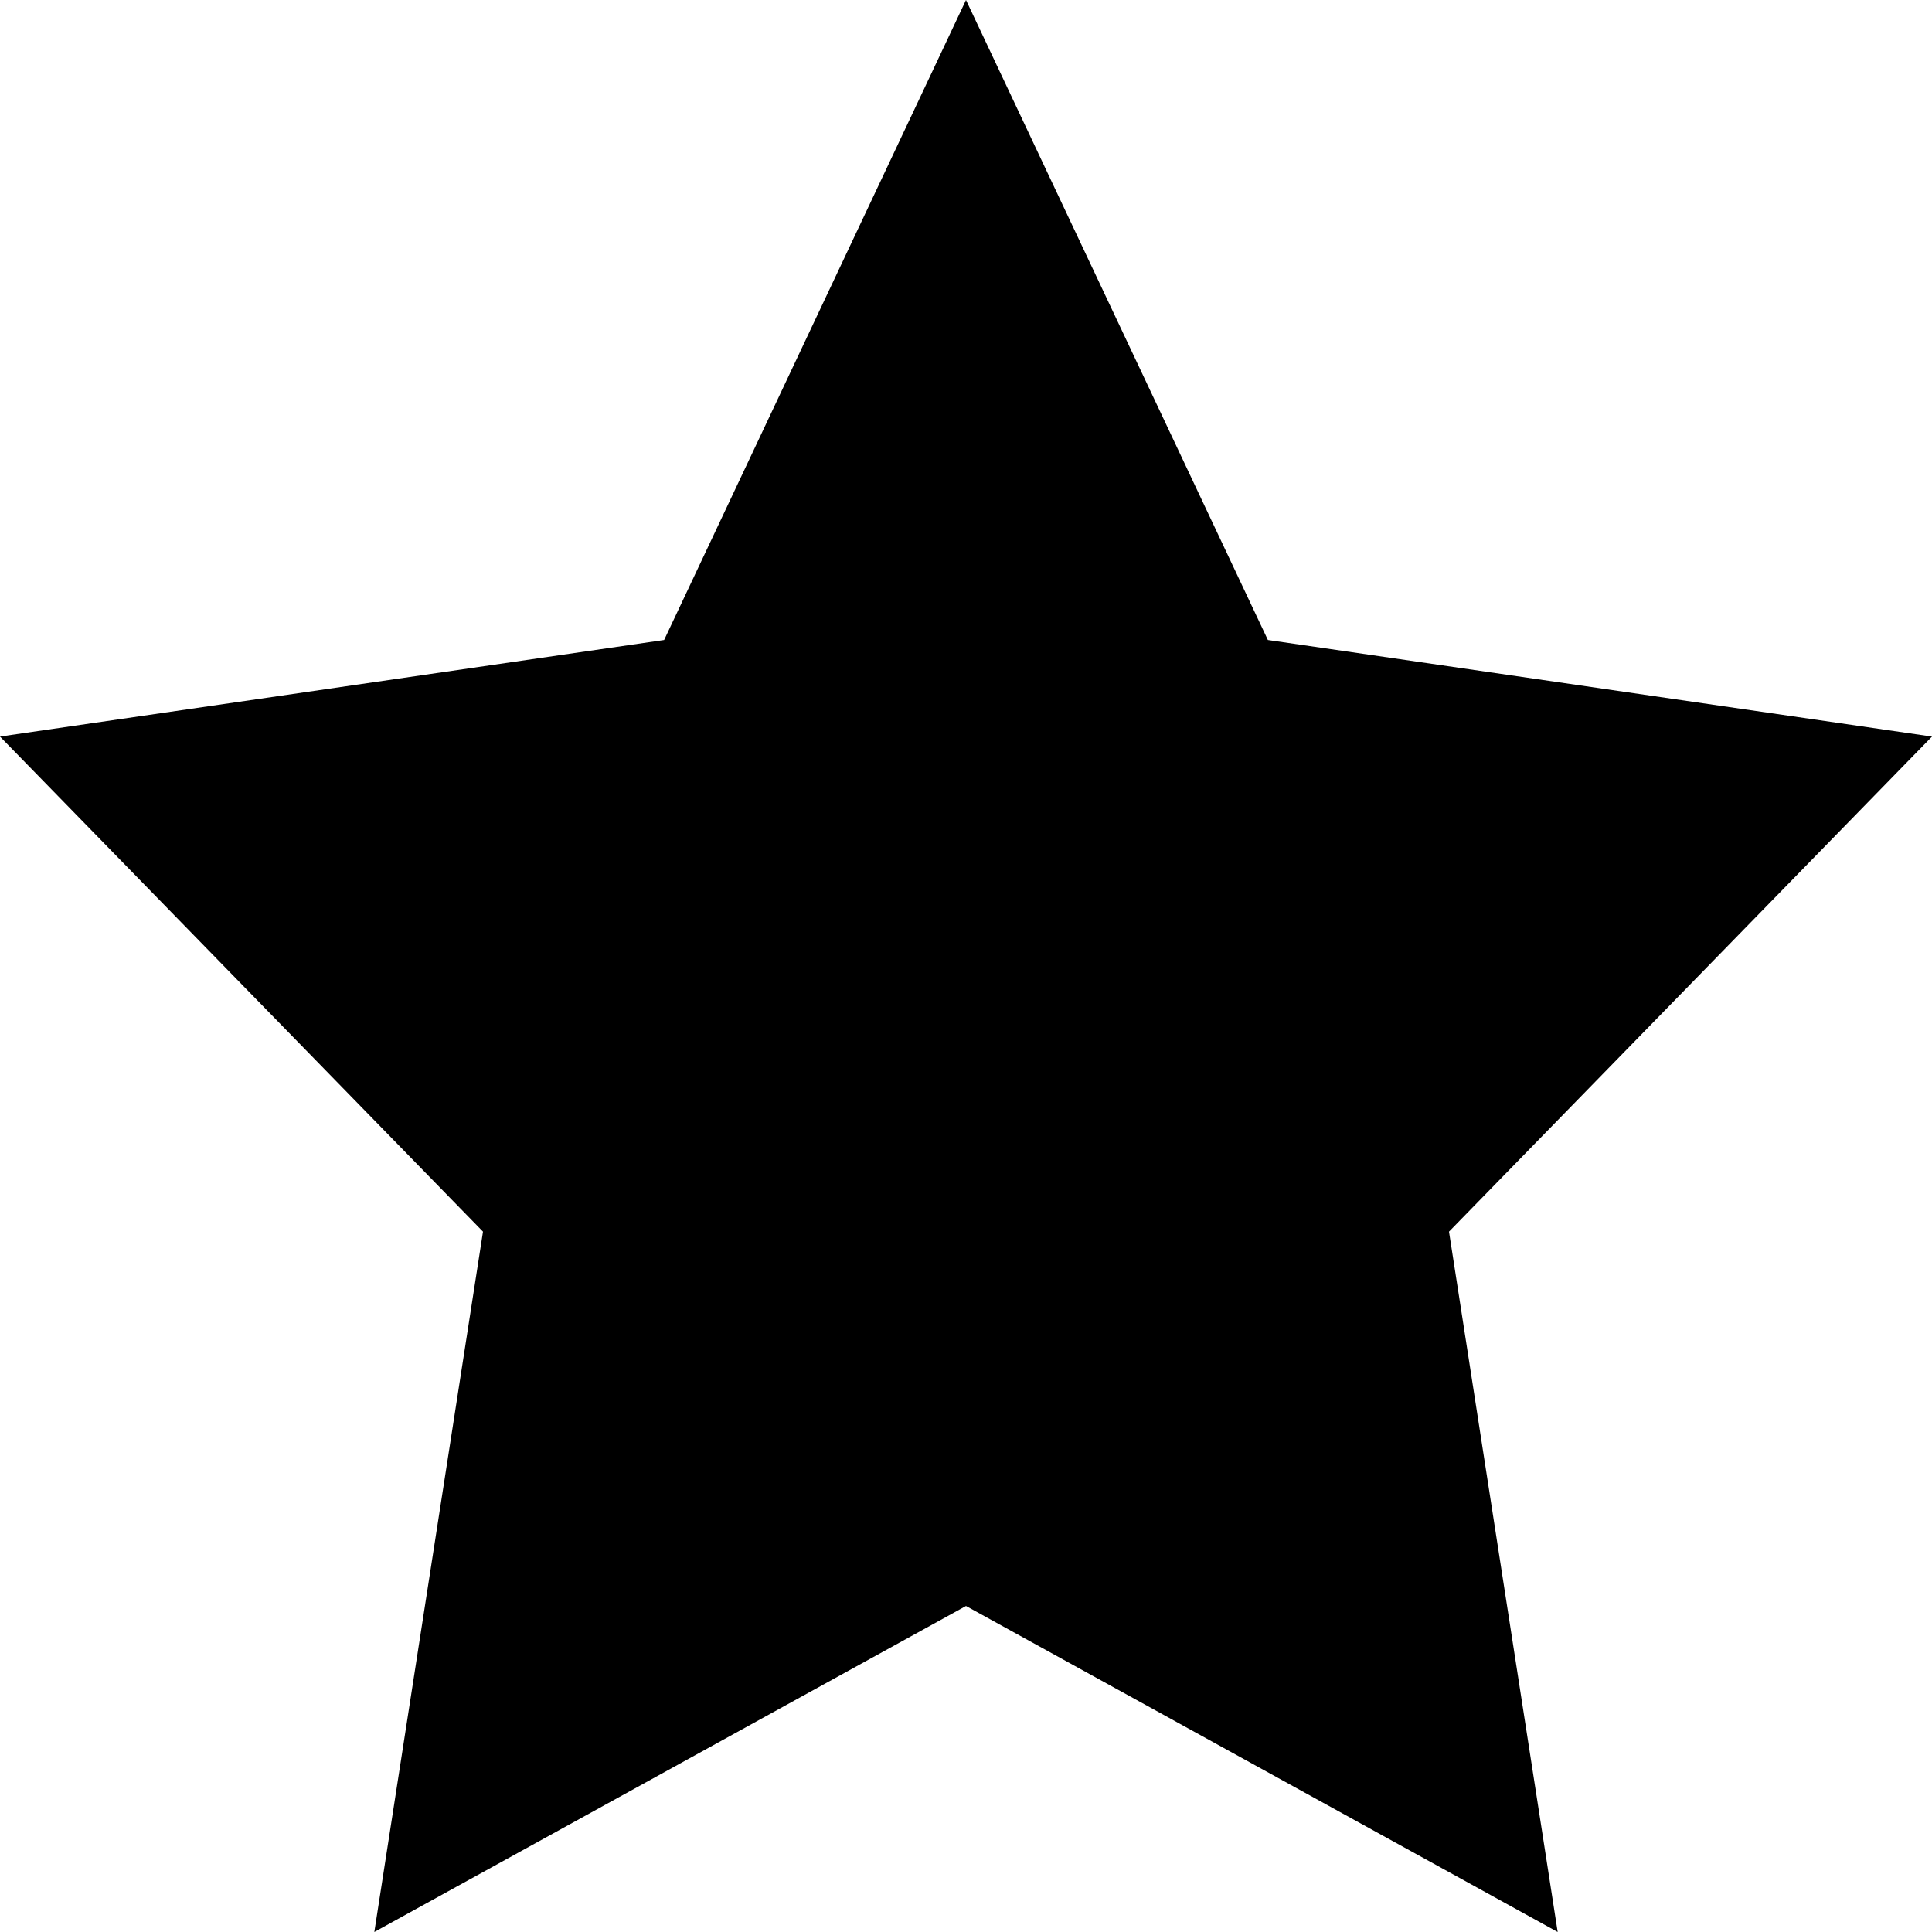 <?xml version="1.0" encoding="utf-8"?>
<!-- Generator: Adobe Illustrator 17.1.0, SVG Export Plug-In . SVG Version: 6.00 Build 0)  -->
<!DOCTYPE svg PUBLIC "-//W3C//DTD SVG 1.1//EN" "http://www.w3.org/Graphics/SVG/1.1/DTD/svg11.dtd">
<svg version="1.1" id="Layer_5" xmlns="http://www.w3.org/2000/svg" xmlns:xlink="http://www.w3.org/1999/xlink" x="0px" y="0px"
	 viewBox="0 0 16 16" enable-background="new 0 0 16 16" xml:space="preserve">
<polygon id="star_filled_2_" fill-rule="evenodd" clip-rule="evenodd" points="8,0 10.5,5.3 16,6.1 12,10.2 12.9,16 8,13.3 3.1,16 
	4,10.2 0,6.1 5.5,5.3 "/>
</svg>
